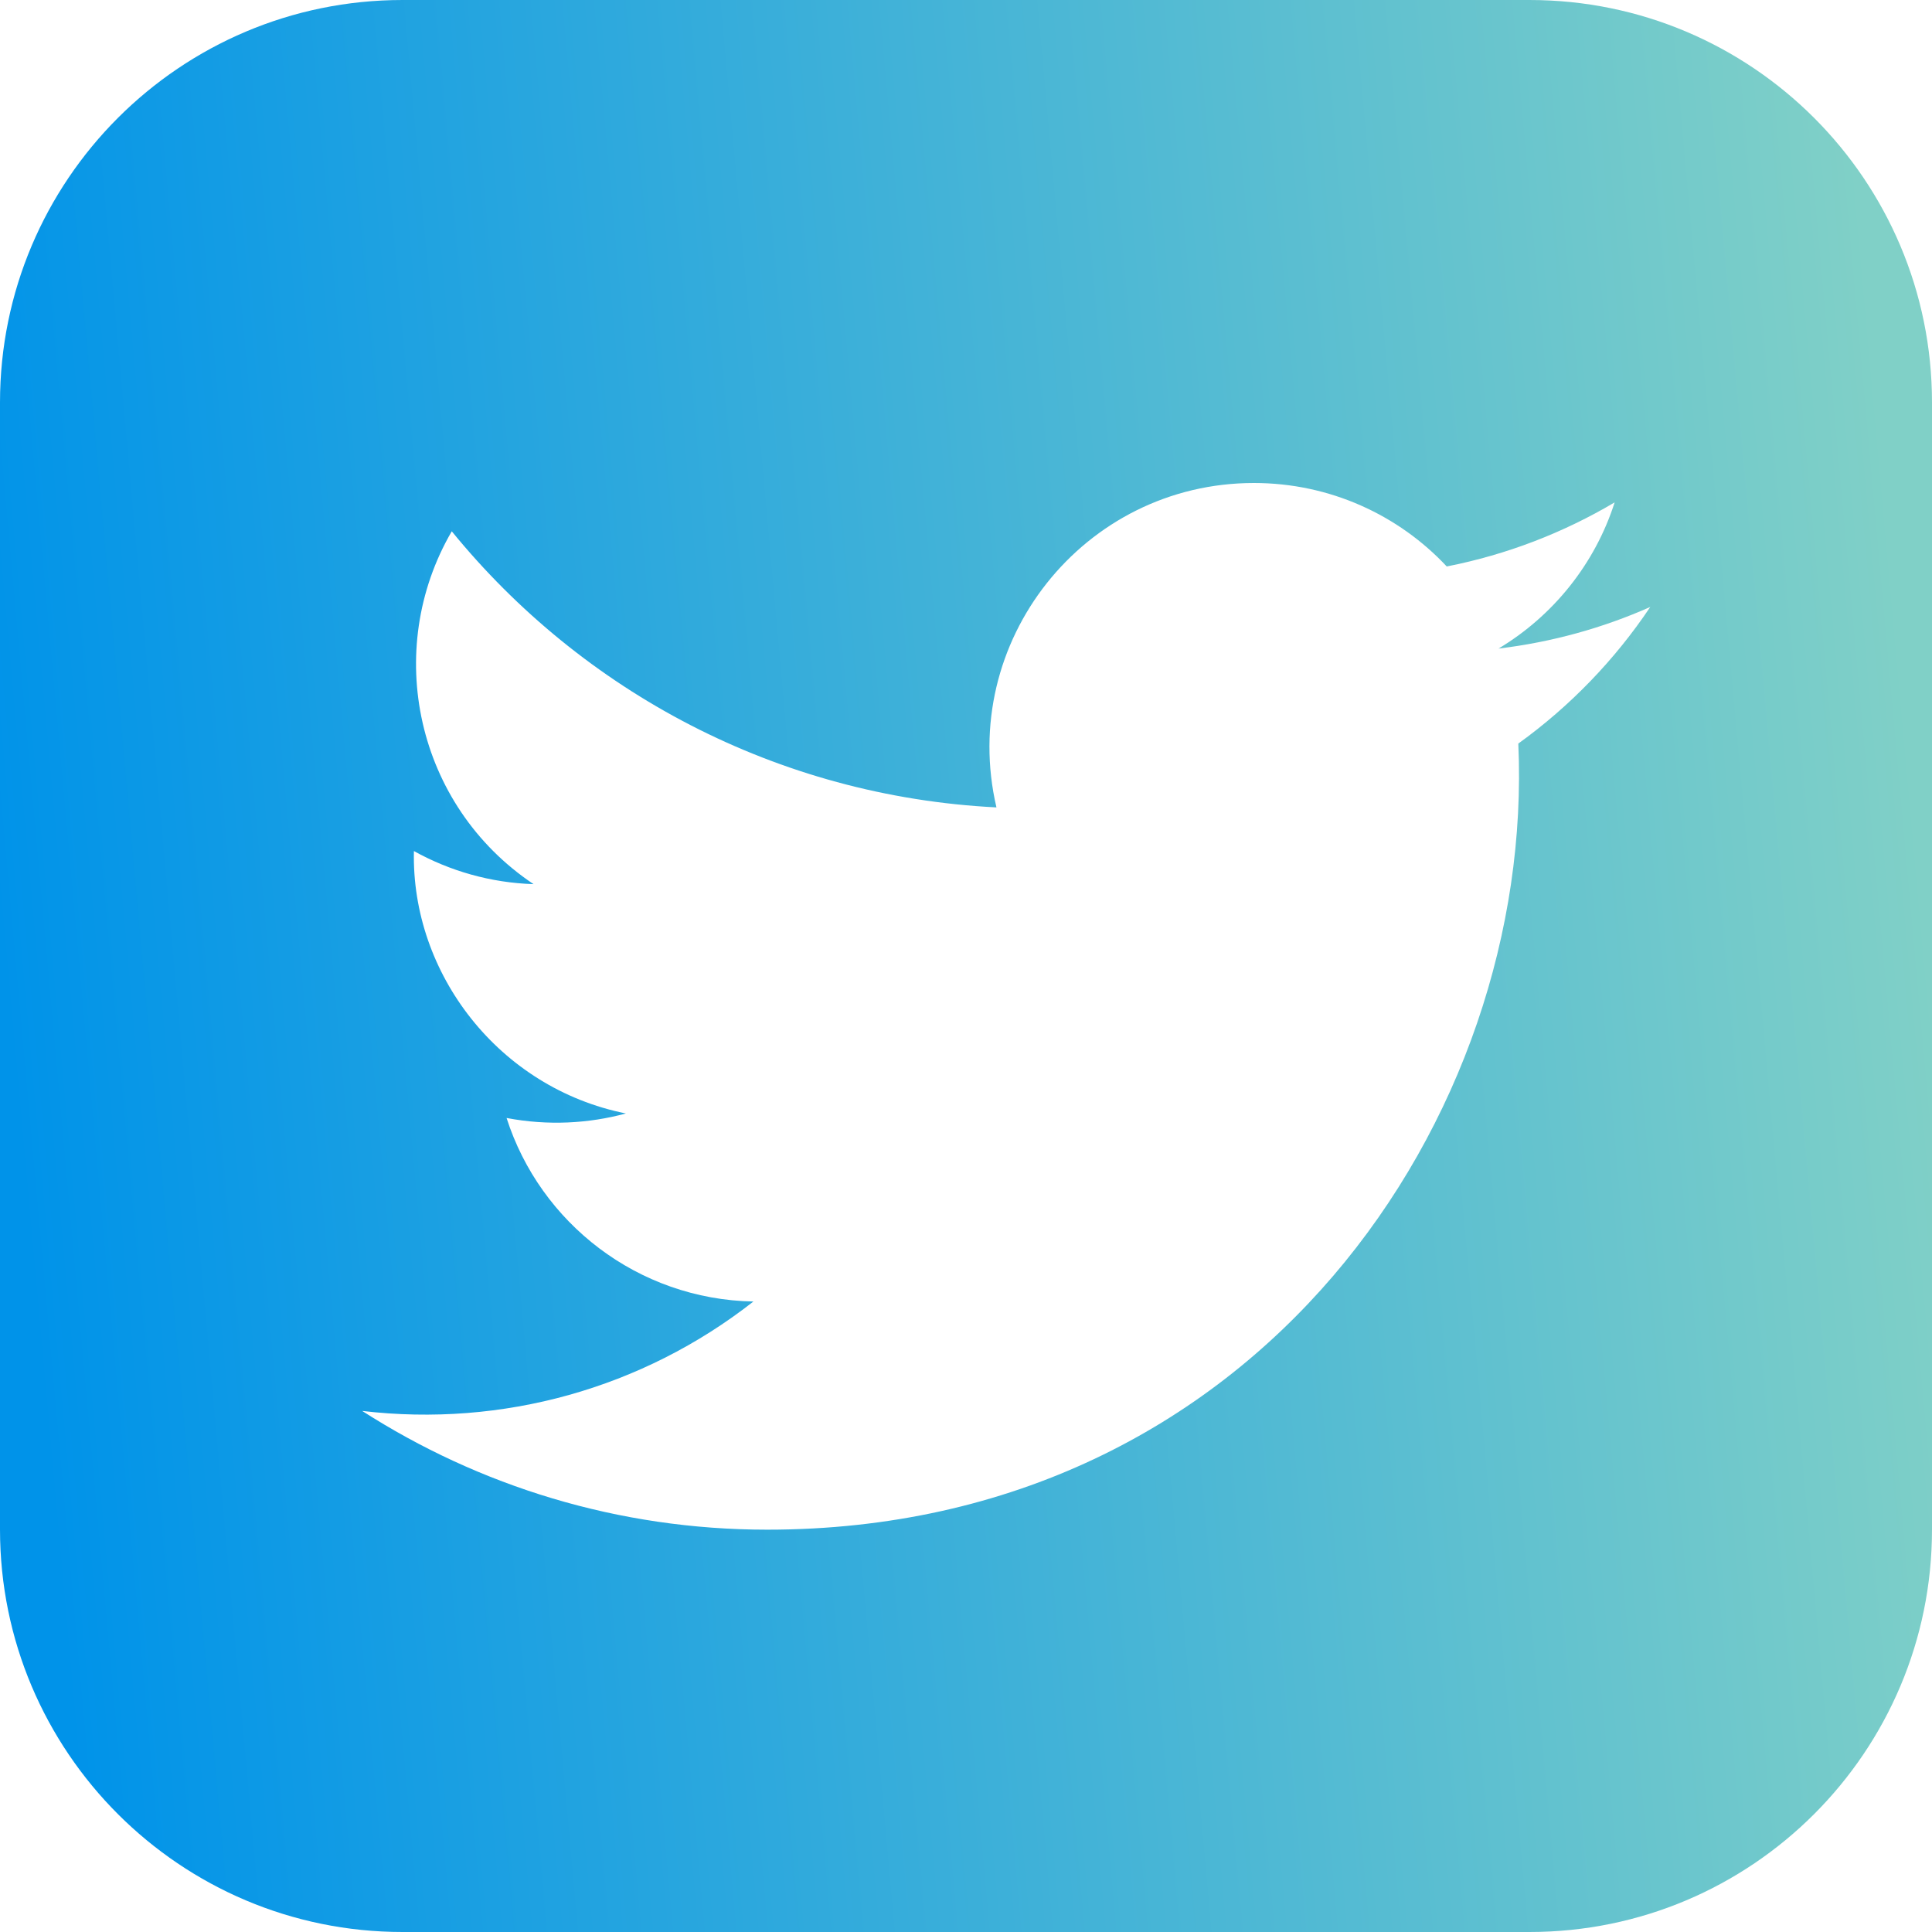 <svg width="54" height="54" viewBox="0 0 54 54" fill="none" xmlns="http://www.w3.org/2000/svg">
<g clip-path="url(#clip0_17_342)">
<path d="M42.75 0H11.25C5.038 0 0 5.038 0 11.25V42.75C0 48.962 5.038 54 11.25 54H42.75C48.965 54 54 48.962 54 42.75V11.25C54 5.038 48.965 0 42.75 0ZM42.437 20.783C42.907 31.172 35.161 42.755 21.445 42.755C17.273 42.755 13.392 41.533 10.123 39.436C14.042 39.897 17.953 38.81 21.058 36.378C17.825 36.317 15.098 34.182 14.159 31.248C15.318 31.468 16.456 31.403 17.494 31.122C13.941 30.409 11.491 27.209 11.569 23.787C12.564 24.34 13.705 24.674 14.913 24.712C11.626 22.514 10.694 18.171 12.627 14.85C16.27 19.319 21.712 22.259 27.851 22.567C26.773 17.948 30.28 13.5 35.048 13.5C37.17 13.5 39.092 14.396 40.437 15.833C42.12 15.502 43.702 14.888 45.13 14.042C44.577 15.768 43.407 17.215 41.884 18.128C43.378 17.948 44.802 17.552 46.125 16.965C45.137 18.441 43.884 19.741 42.437 20.783Z" fill="url(#paint0_linear_17_342)"/>
</g>
<defs>
<linearGradient id="paint0_linear_17_342" x1="0" y1="27" x2="53.564" y2="22.166" gradientUnits="userSpaceOnUse">
<stop stop-color="#0093E9"/>
<stop offset="1" stop-color="#80D0C7"/>
</linearGradient>
<clipPath id="clip0_17_342">
<rect width="54" height="54" fill="white"/>
</clipPath>
</defs>
</svg>
